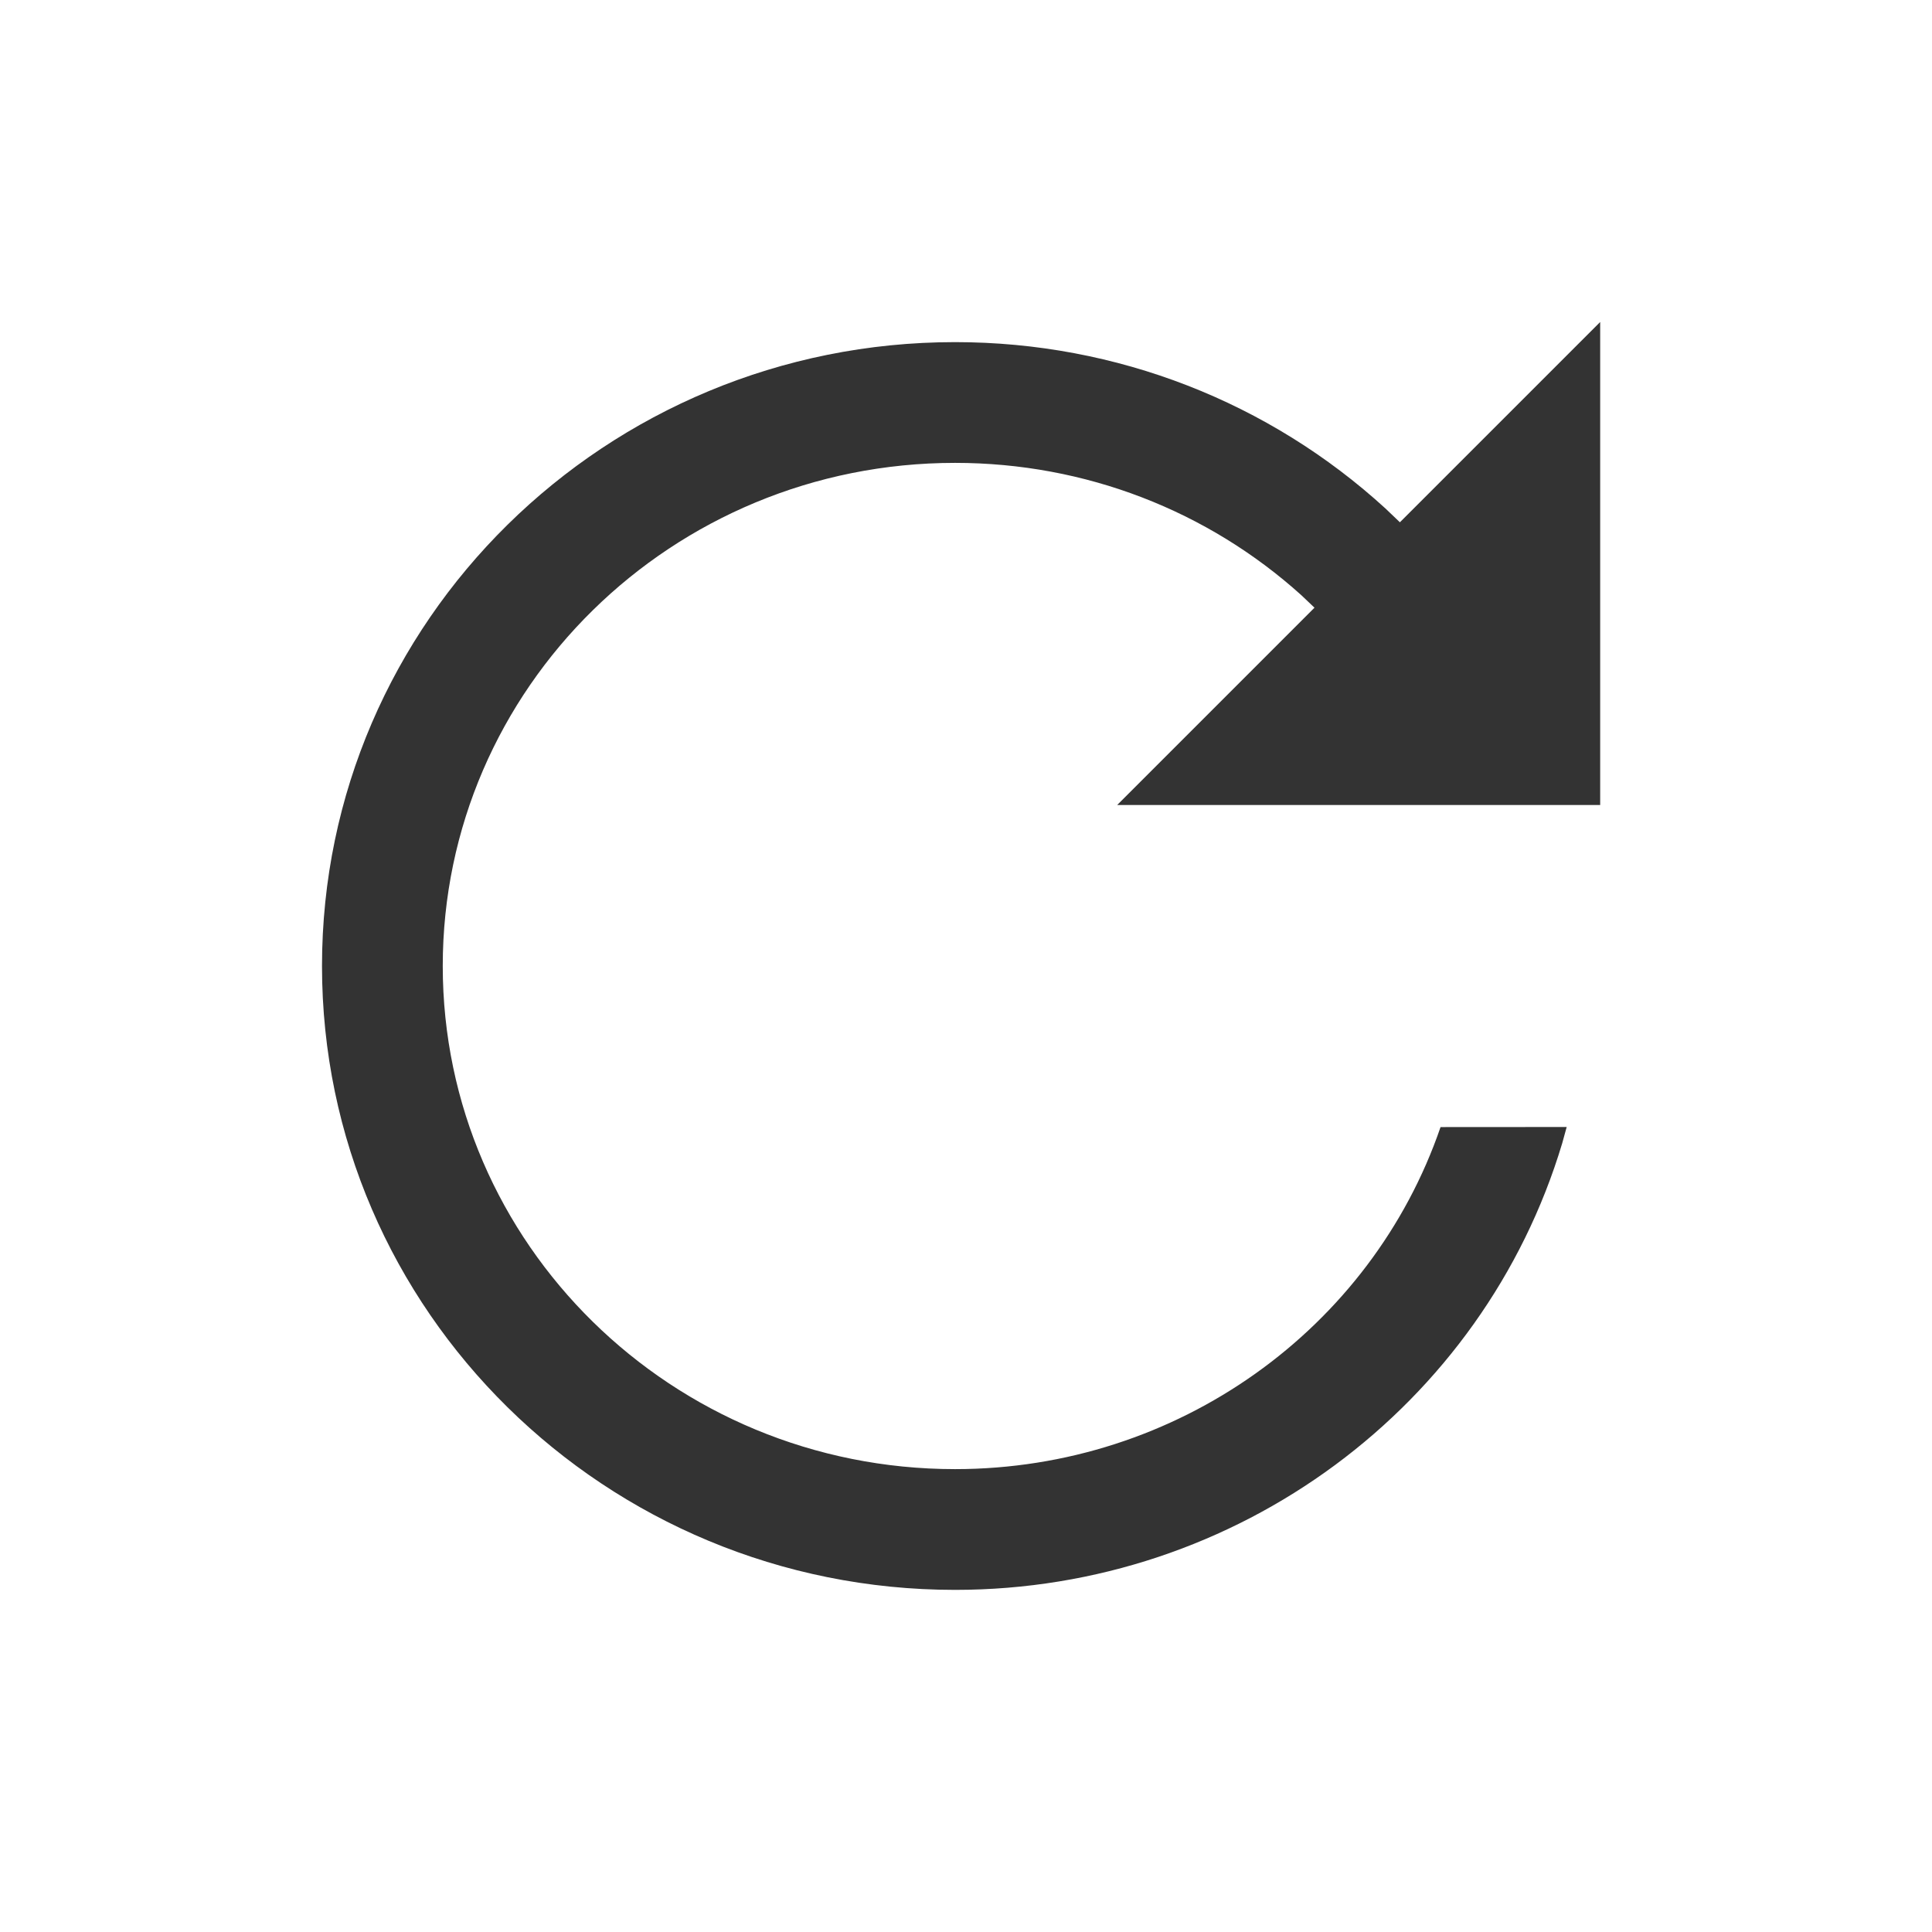 <svg width="24" height="24" viewBox="0 0 24 24" fill="none" xmlns="http://www.w3.org/2000/svg">
<g clip-path="url(#clip0_54_4614)">
<path fill-rule="evenodd" clip-rule="evenodd" d="M19.878 4V10H13.878L16.329 7.549L16.166 7.394C15.003 6.345 13.483 5.75 11.864 5.75C8.347 5.75 5.5 8.551 5.5 12C5.5 15.449 8.347 18.25 11.864 18.25C14.628 18.25 17.036 16.505 17.895 14.001L19.462 14L19.406 14.203C18.428 17.462 15.376 19.75 11.864 19.75C7.524 19.75 4 16.283 4 12C4 7.717 7.524 4.25 11.864 4.25C13.876 4.25 15.77 4.999 17.211 6.317L17.39 6.488L19.878 4Z" fill="#333333"/>
</g>
<defs>
<clipPath id="clip0_54_4614">
<rect width="24" height="24" fill="white"/>
</clipPath>
</defs>
</svg>

